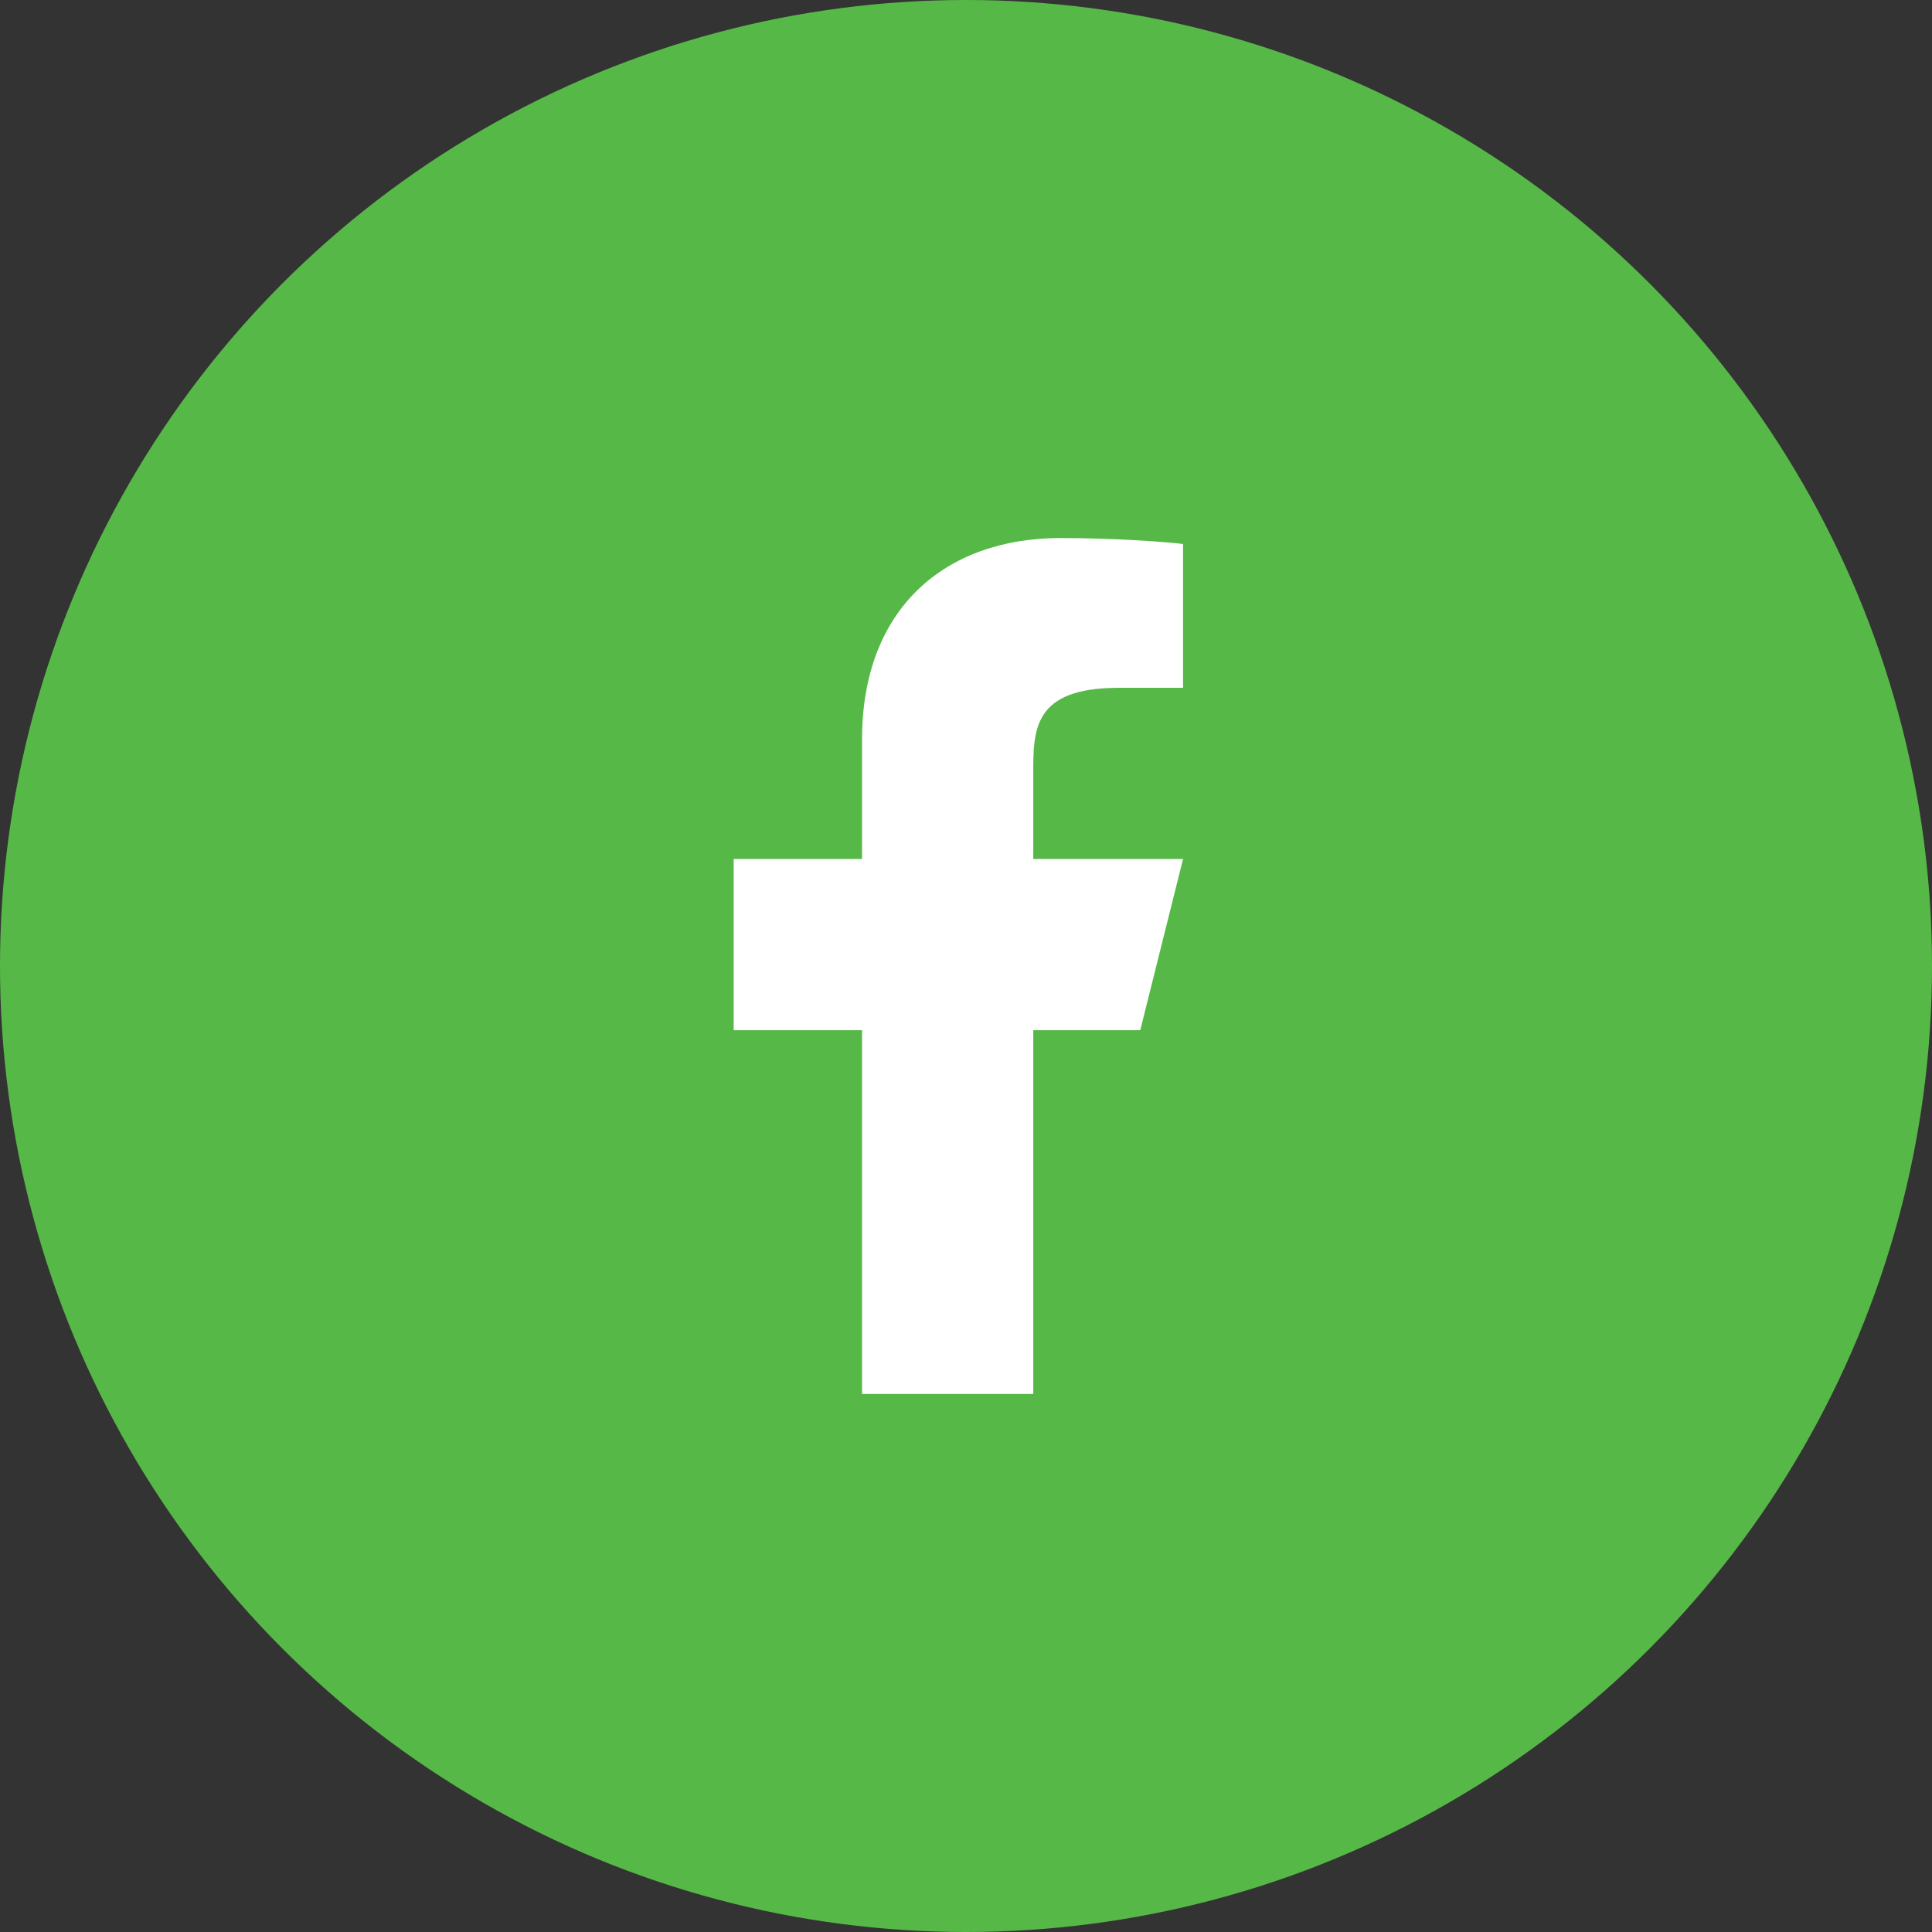 <svg width="79" height="79" viewBox="0 0 79 79" fill="none" xmlns="http://www.w3.org/2000/svg">
<rect x="0" y="0" width="79" height="79" fill="#333333" stroke="none"/>
<circle cx="39.5" cy="39.5" r="39.5" fill="#56B947"/>
<path d="M42.25 42.125H46.625L48.375 35.125H42.25V31.625C42.25 29.823 42.25 28.125 45.75 28.125H48.375V22.245C47.804 22.17 45.65 22 43.375 22C38.624 22 35.25 24.9 35.25 30.225V35.125H30V42.125H35.25V57H42.25V42.125Z" fill="white"/>
</svg>
